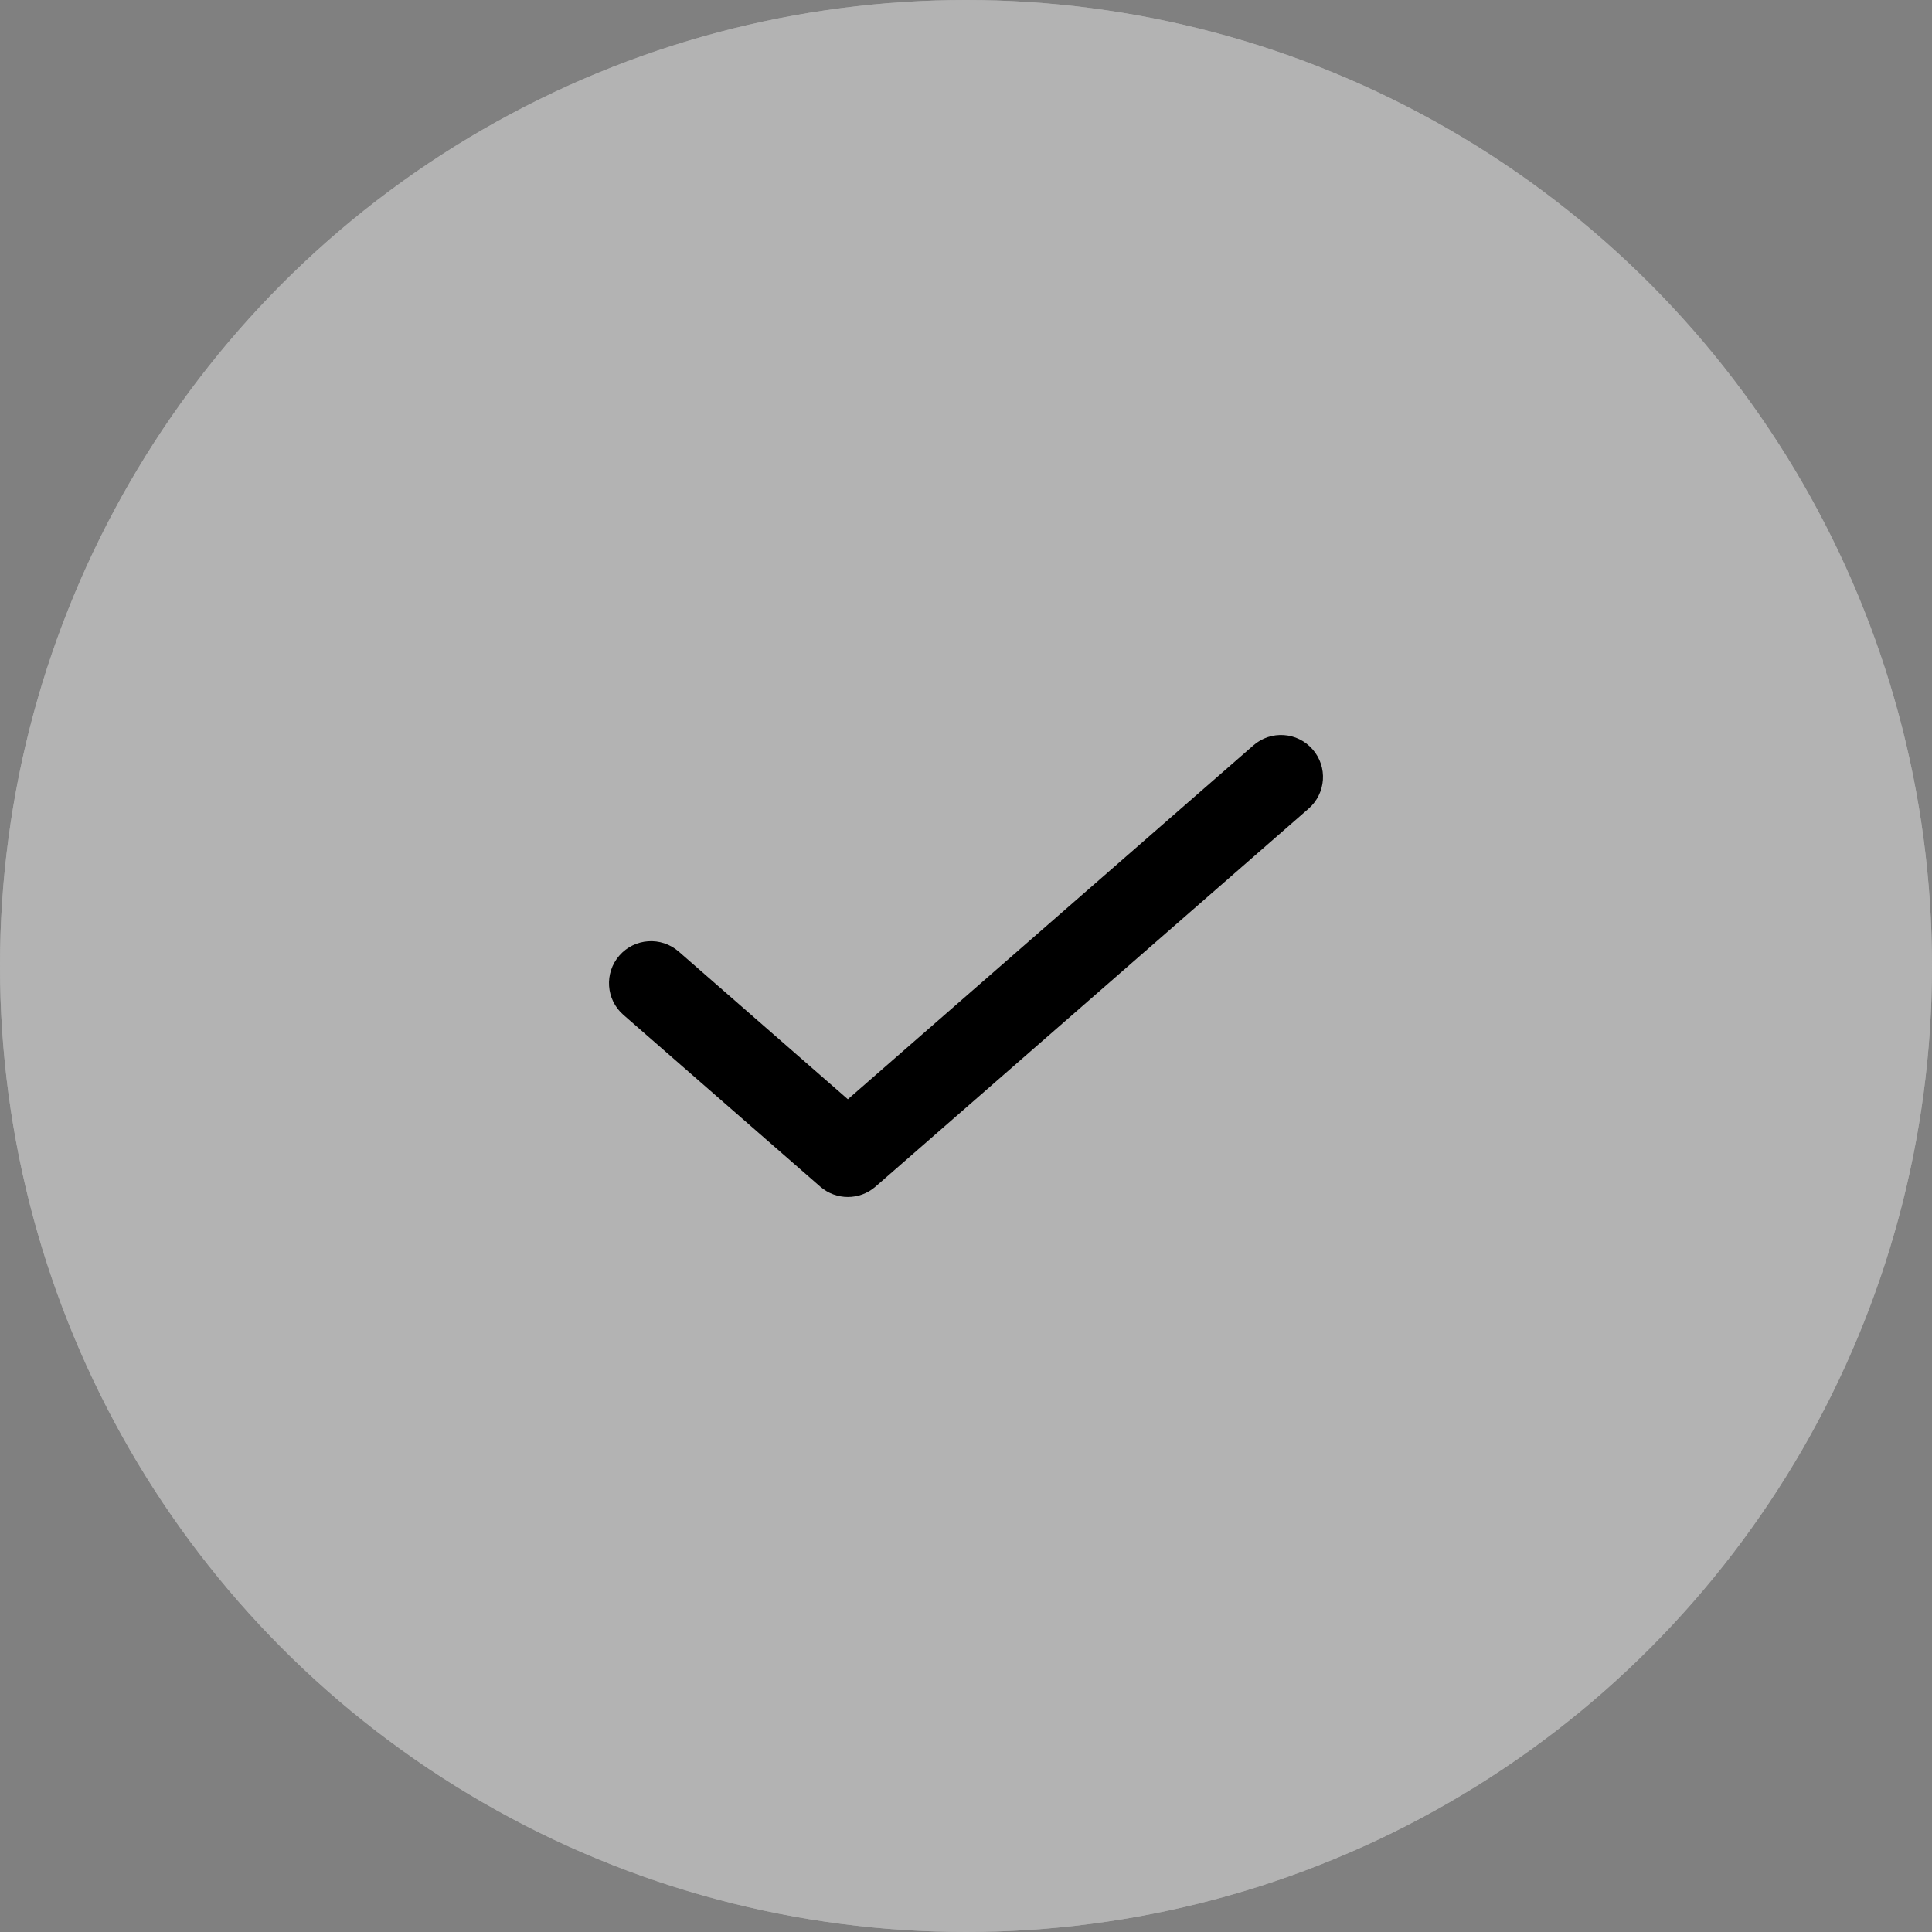 <svg width="34" height="34" viewBox="0 0 34 34" fill="currentColor" xmlns="http://www.w3.org/2000/svg">
<rect x="0" y="0" width="34" height="34" fill="#808080" stroke="none"/>
<circle cx="17" cy="17" r="17" fill="white"/>
<circle cx="17" cy="17" r="17" fill="currentColor" fill-opacity="0.3"/>
<!-- <circle cx="17" cy="17" r="17" fill="currentColor" fill-opacity="0.1"/> -->
<path fill-rule="evenodd" clip-rule="evenodd" d="M23.1 13.188C23.369 13.495 23.337 13.962 23.029 14.231L15.407 20.883C15.129 21.126 14.714 21.126 14.435 20.883L10.97 17.859C10.663 17.591 10.631 17.124 10.9 16.816C11.168 16.509 11.635 16.477 11.943 16.745L14.921 19.345L22.058 13.117C22.365 12.849 22.832 12.88 23.1 13.188Z" fill="black"/>
</svg>
